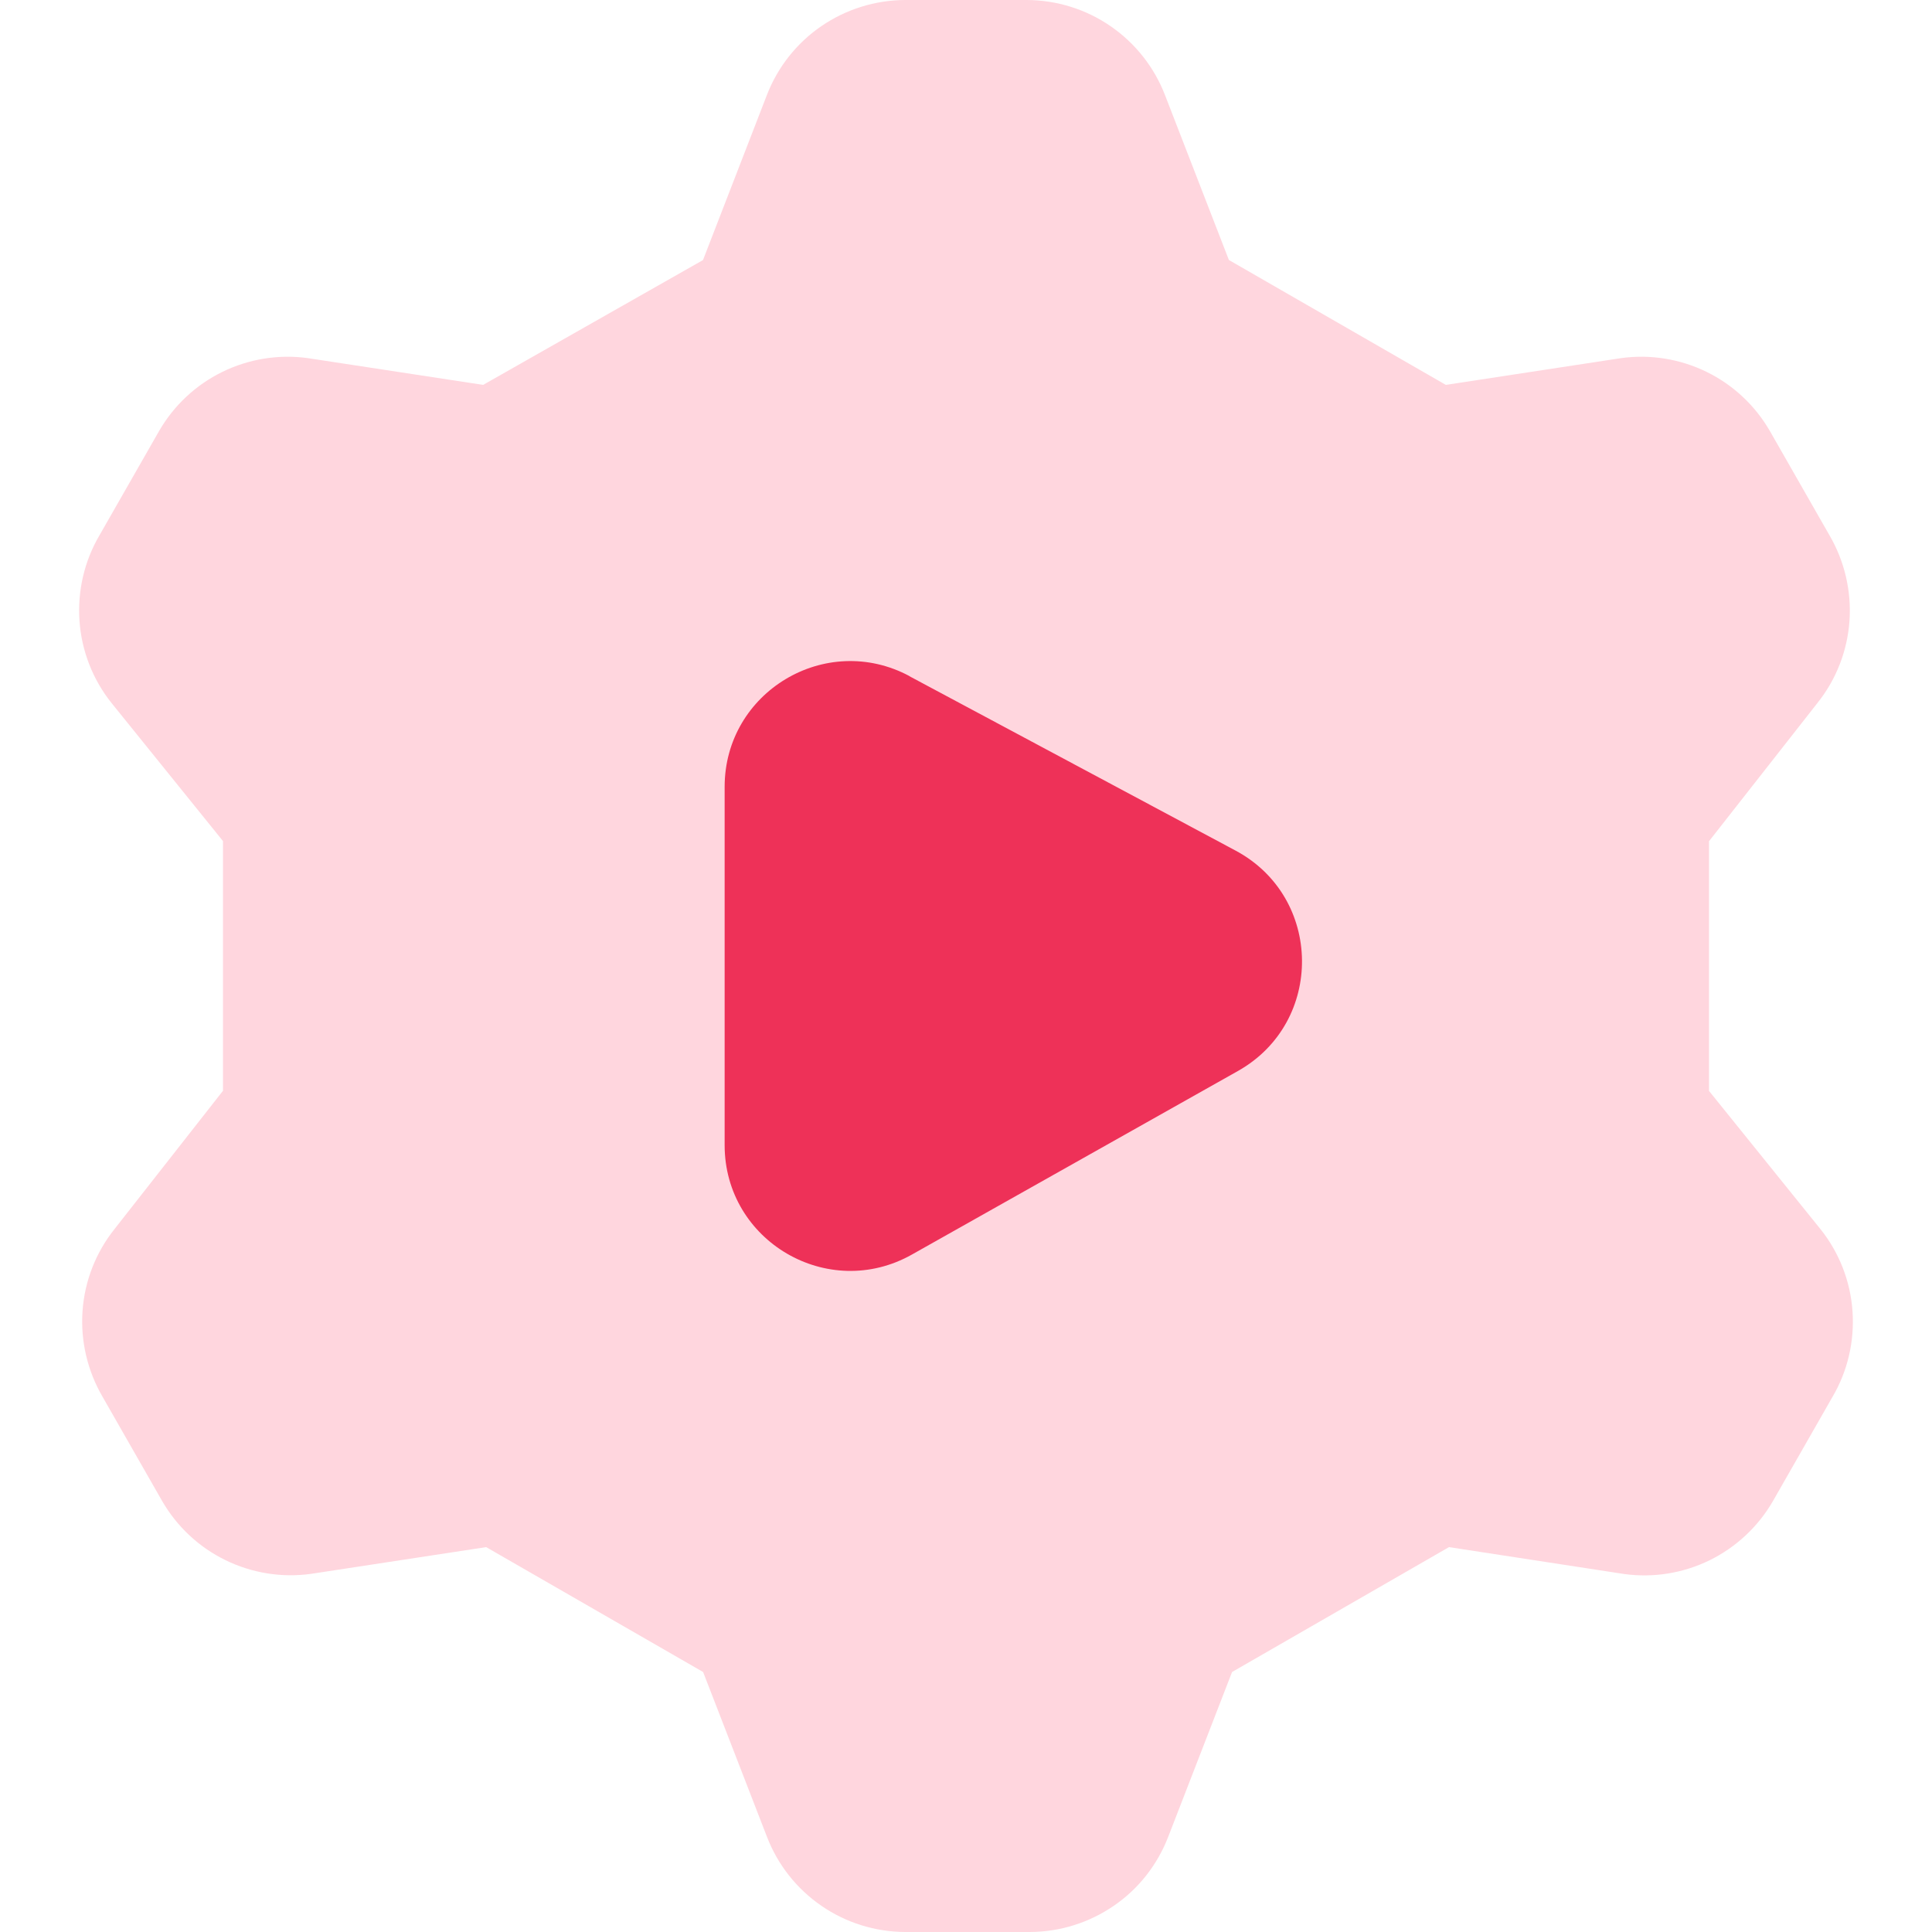 <svg xmlns="http://www.w3.org/2000/svg" fill="none" viewBox="0 0 14 14" height="14" width="14" id="Cog-Automation--Streamline-Core.svg"><desc>Cog Automation Streamline Icon: https://streamlinehq.com</desc><g id="Cog-Automation--Streamline-Core.svg"><path id="Vector" fill="#ffd6de" d="M5.094 1.885 5.557 0.689c0.078 -0.202 0.215 -0.376 0.394 -0.499C6.13 0.067 6.342 0.001 6.558 0h0.883c0.217 0.001 0.429 0.067 0.607 0.19 0.179 0.123 0.316 0.297 0.394 0.499l0.463 1.195 1.572 0.905 1.271 -0.194c0.212 -0.029 0.427 0.006 0.619 0.1 0.192 0.094 0.351 0.243 0.458 0.428l0.431 0.754c0.11 0.188 0.161 0.405 0.146 0.622 -0.015 0.217 -0.096 0.425 -0.232 0.595l-0.786 1.002v1.809l0.808 1.002c0.136 0.17 0.217 0.378 0.232 0.595 0.015 0.217 -0.035 0.434 -0.146 0.622l-0.431 0.754c-0.107 0.185 -0.267 0.334 -0.458 0.428 -0.192 0.094 -0.407 0.129 -0.619 0.1L10.5 11.211l-1.572 0.905 -0.463 1.195c-0.078 0.202 -0.215 0.377 -0.394 0.499 -0.179 0.123 -0.39 0.189 -0.607 0.19h-0.905c-0.217 -0.001 -0.429 -0.067 -0.607 -0.19 -0.179 -0.123 -0.316 -0.297 -0.394 -0.499l-0.463 -1.195 -1.572 -0.905 -1.271 0.194c-0.212 0.029 -0.427 -0.006 -0.619 -0.1 -0.192 -0.094 -0.351 -0.243 -0.458 -0.428l-0.431 -0.754c-0.11 -0.188 -0.161 -0.405 -0.146 -0.622 0.015 -0.217 0.096 -0.425 0.232 -0.595l0.786 -1.002V6.095L0.808 5.094c-0.136 -0.17 -0.217 -0.378 -0.232 -0.595 -0.015 -0.217 0.035 -0.434 0.146 -0.622l0.431 -0.754c0.107 -0.185 0.266 -0.334 0.458 -0.428 0.192 -0.094 0.407 -0.129 0.619 -0.1l1.271 0.194 1.594 -0.905Z" stroke-width="1"></path><path id="Vector 383" fill="#ee3158" d="m6.59 4.9 2.364 1.264c0.633 0.339 0.643 1.243 0.018 1.596L6.608 9.091c-0.607 0.342 -1.357 -0.097 -1.357 -0.793V5.702c0 -0.688 0.733 -1.127 1.339 -0.803Z" stroke-width="1"></path></g></svg>